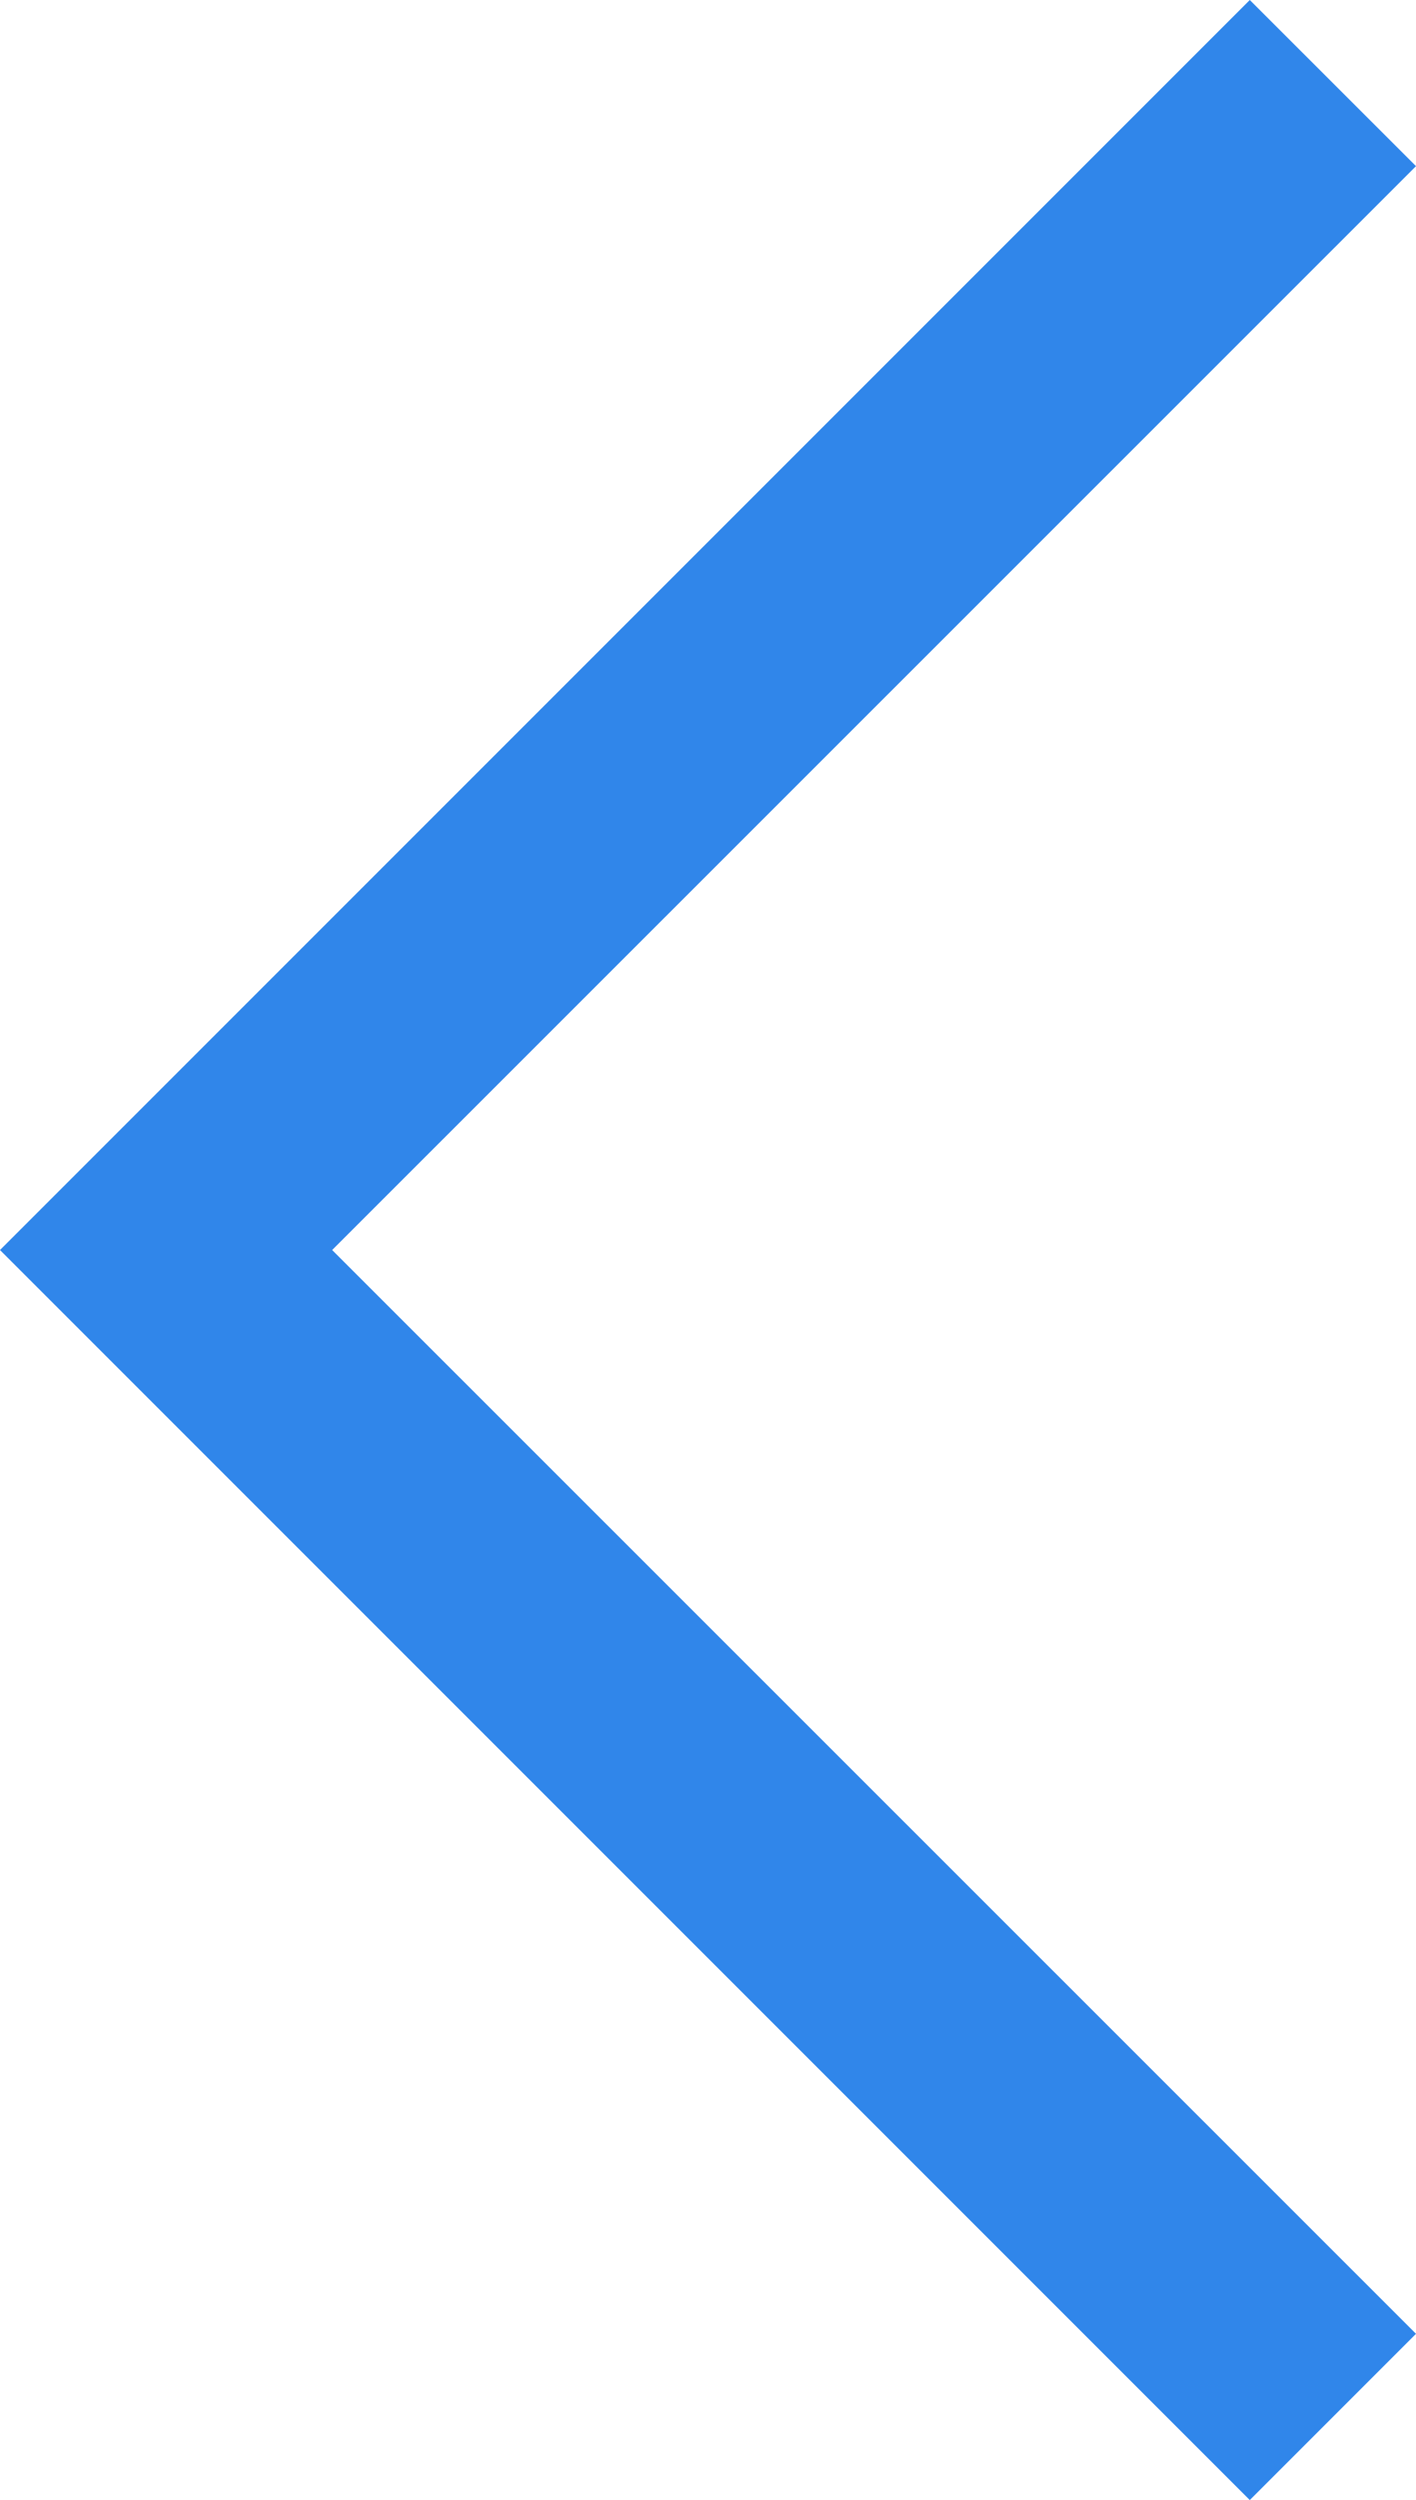 <svg xmlns="http://www.w3.org/2000/svg" width="15.488" height="27.34" viewBox="0 0 15.488 27.34"><defs><style>.a{fill:#3086ea;}</style></defs><path class="a" d="M-13831.092,3314.193l-13.67-13.67,13.67-13.67,1.818,1.817-11.855,11.853,11.855,11.852Z" transform="translate(13844.762 -3286.853)"/></svg>